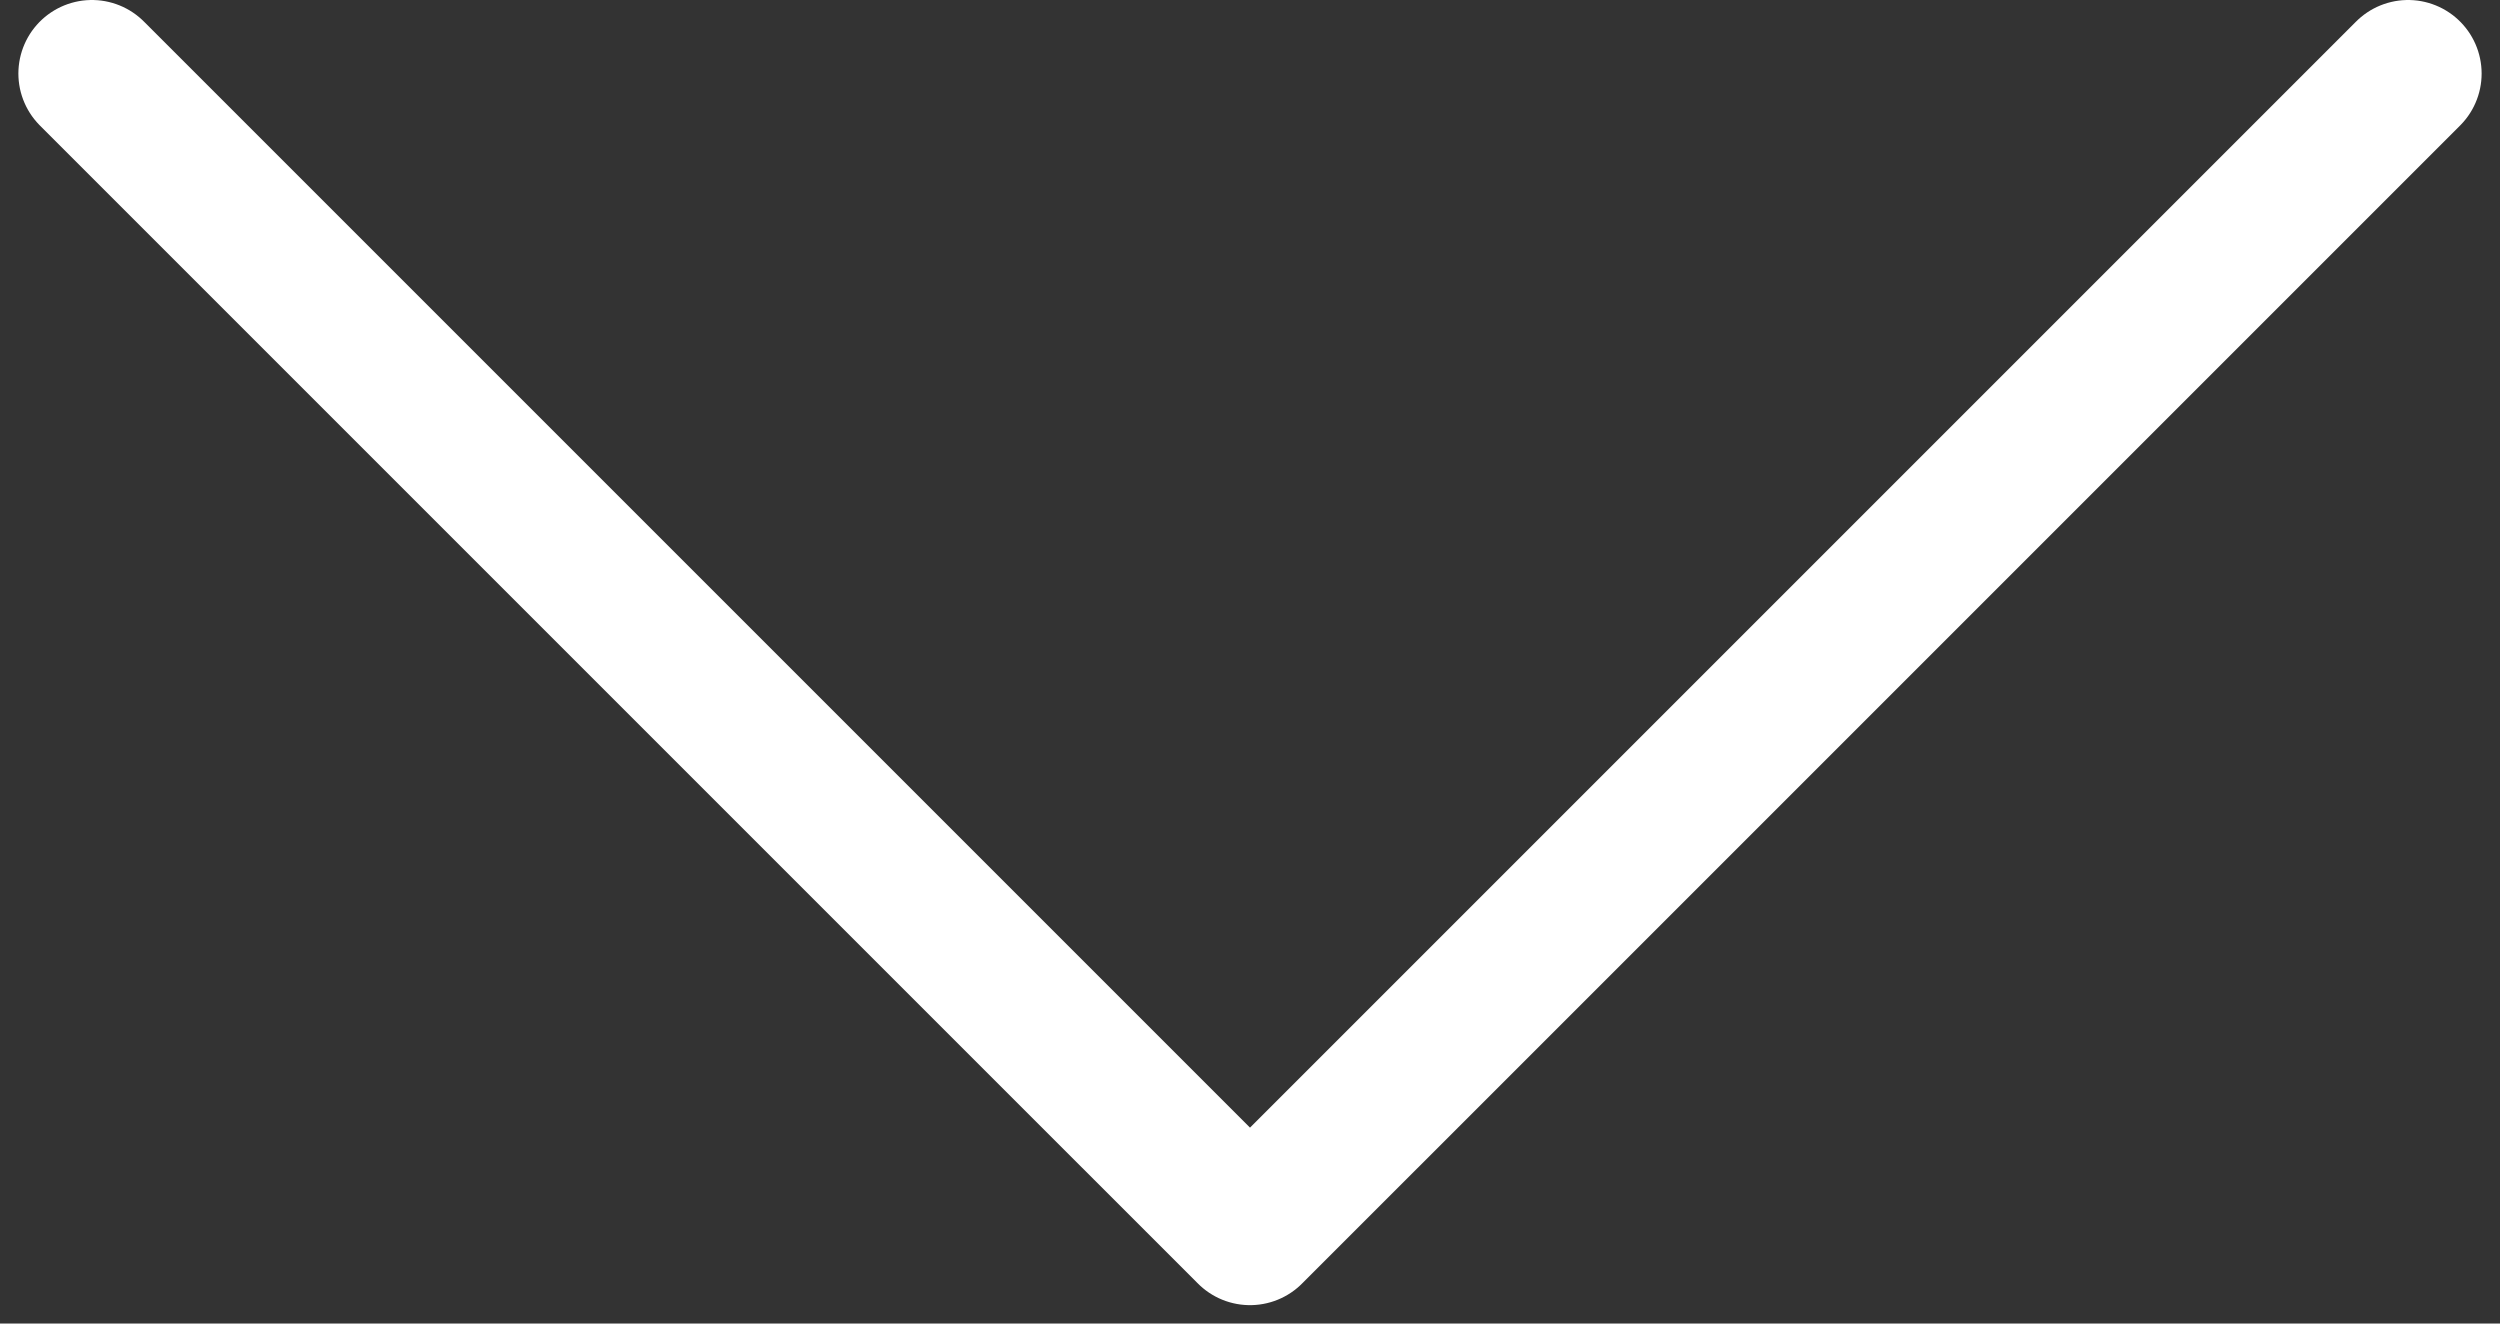 <svg width="68" height="36" viewBox="0 0 68 36" fill="none" xmlns="http://www.w3.org/2000/svg">
<rect x="0" y="0" width="68" height="36" fill="#333333" stroke="none"/>
<path d="M2.5 2L34 33.5L65.5 2" stroke="white" stroke-width="4" stroke-linecap="round" stroke-linejoin="round"/>
</svg>
